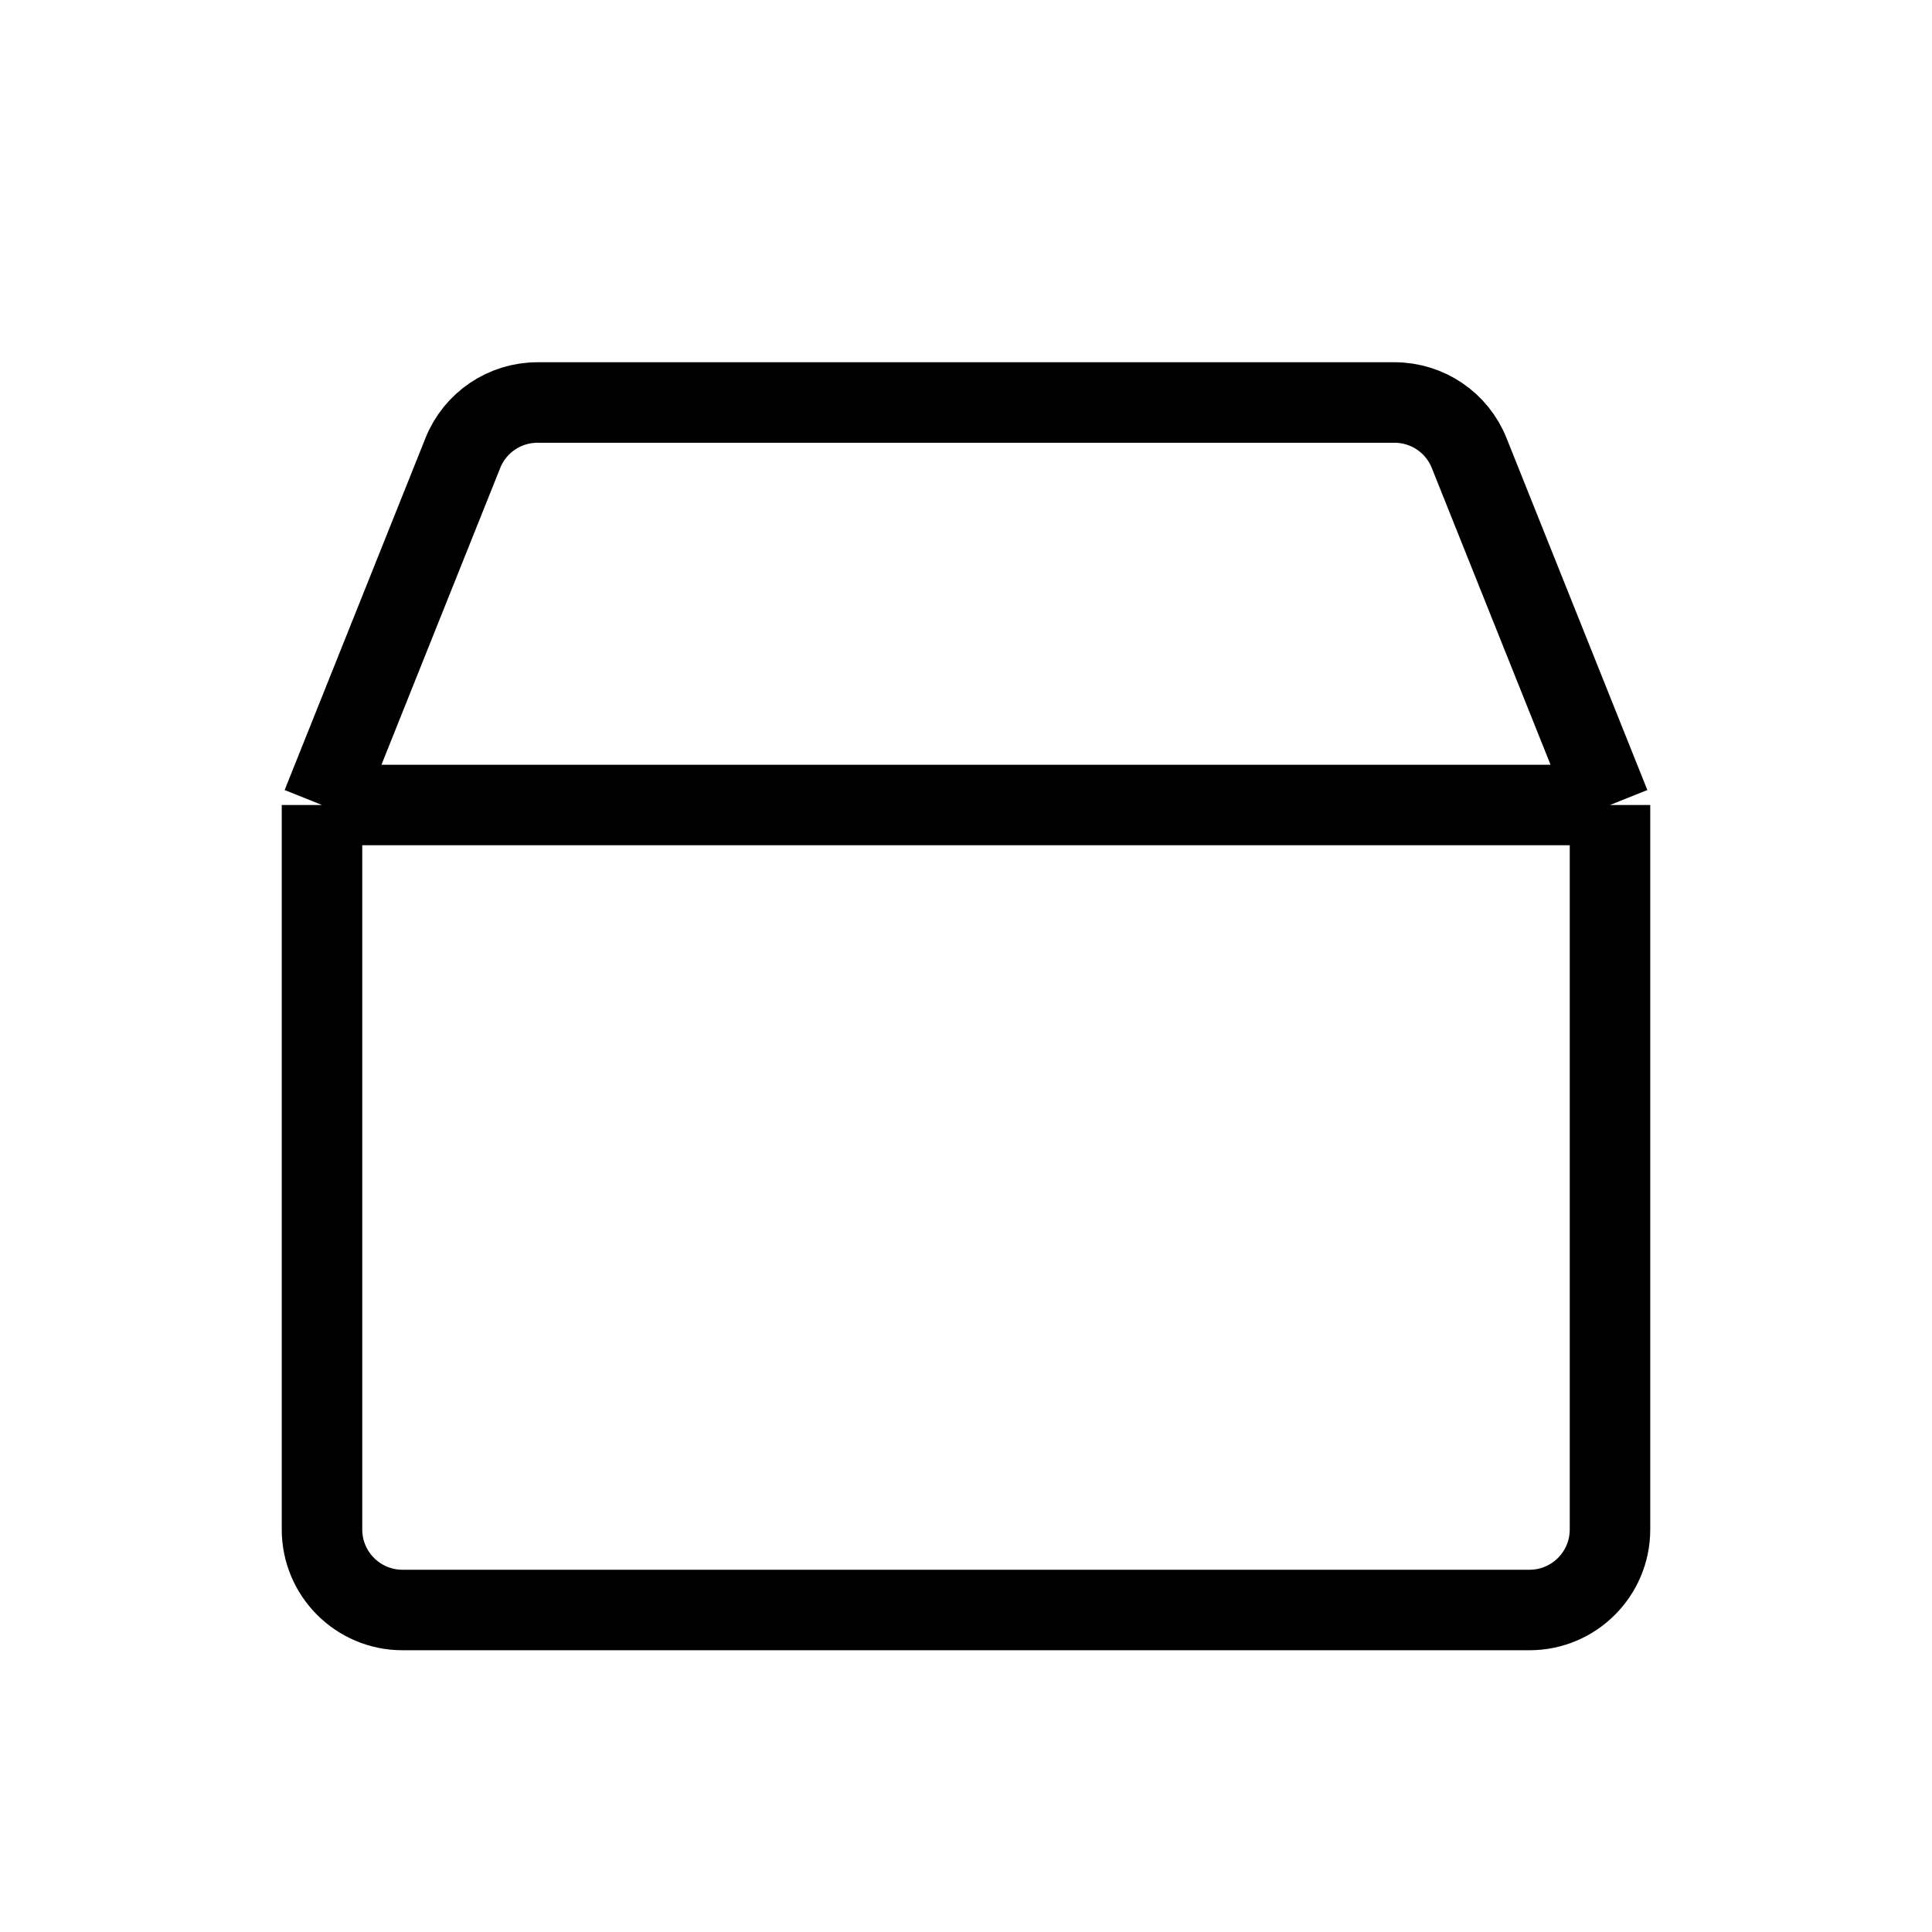 <svg width="24" height="24" viewBox="0 0 24 24" fill="none" xmlns="http://www.w3.org/2000/svg">
<path d="M4 10V19C4 19.552 4.448 20 5 20H19C19.552 20 20 19.552 20 19V10M4 10H20M4 10L5.749 5.629C5.9 5.249 6.268 5 6.677 5H17.323C17.732 5 18.1 5.249 18.251 5.629L20 10" stroke="black" stroke-linejoin="round"/>
</svg>
